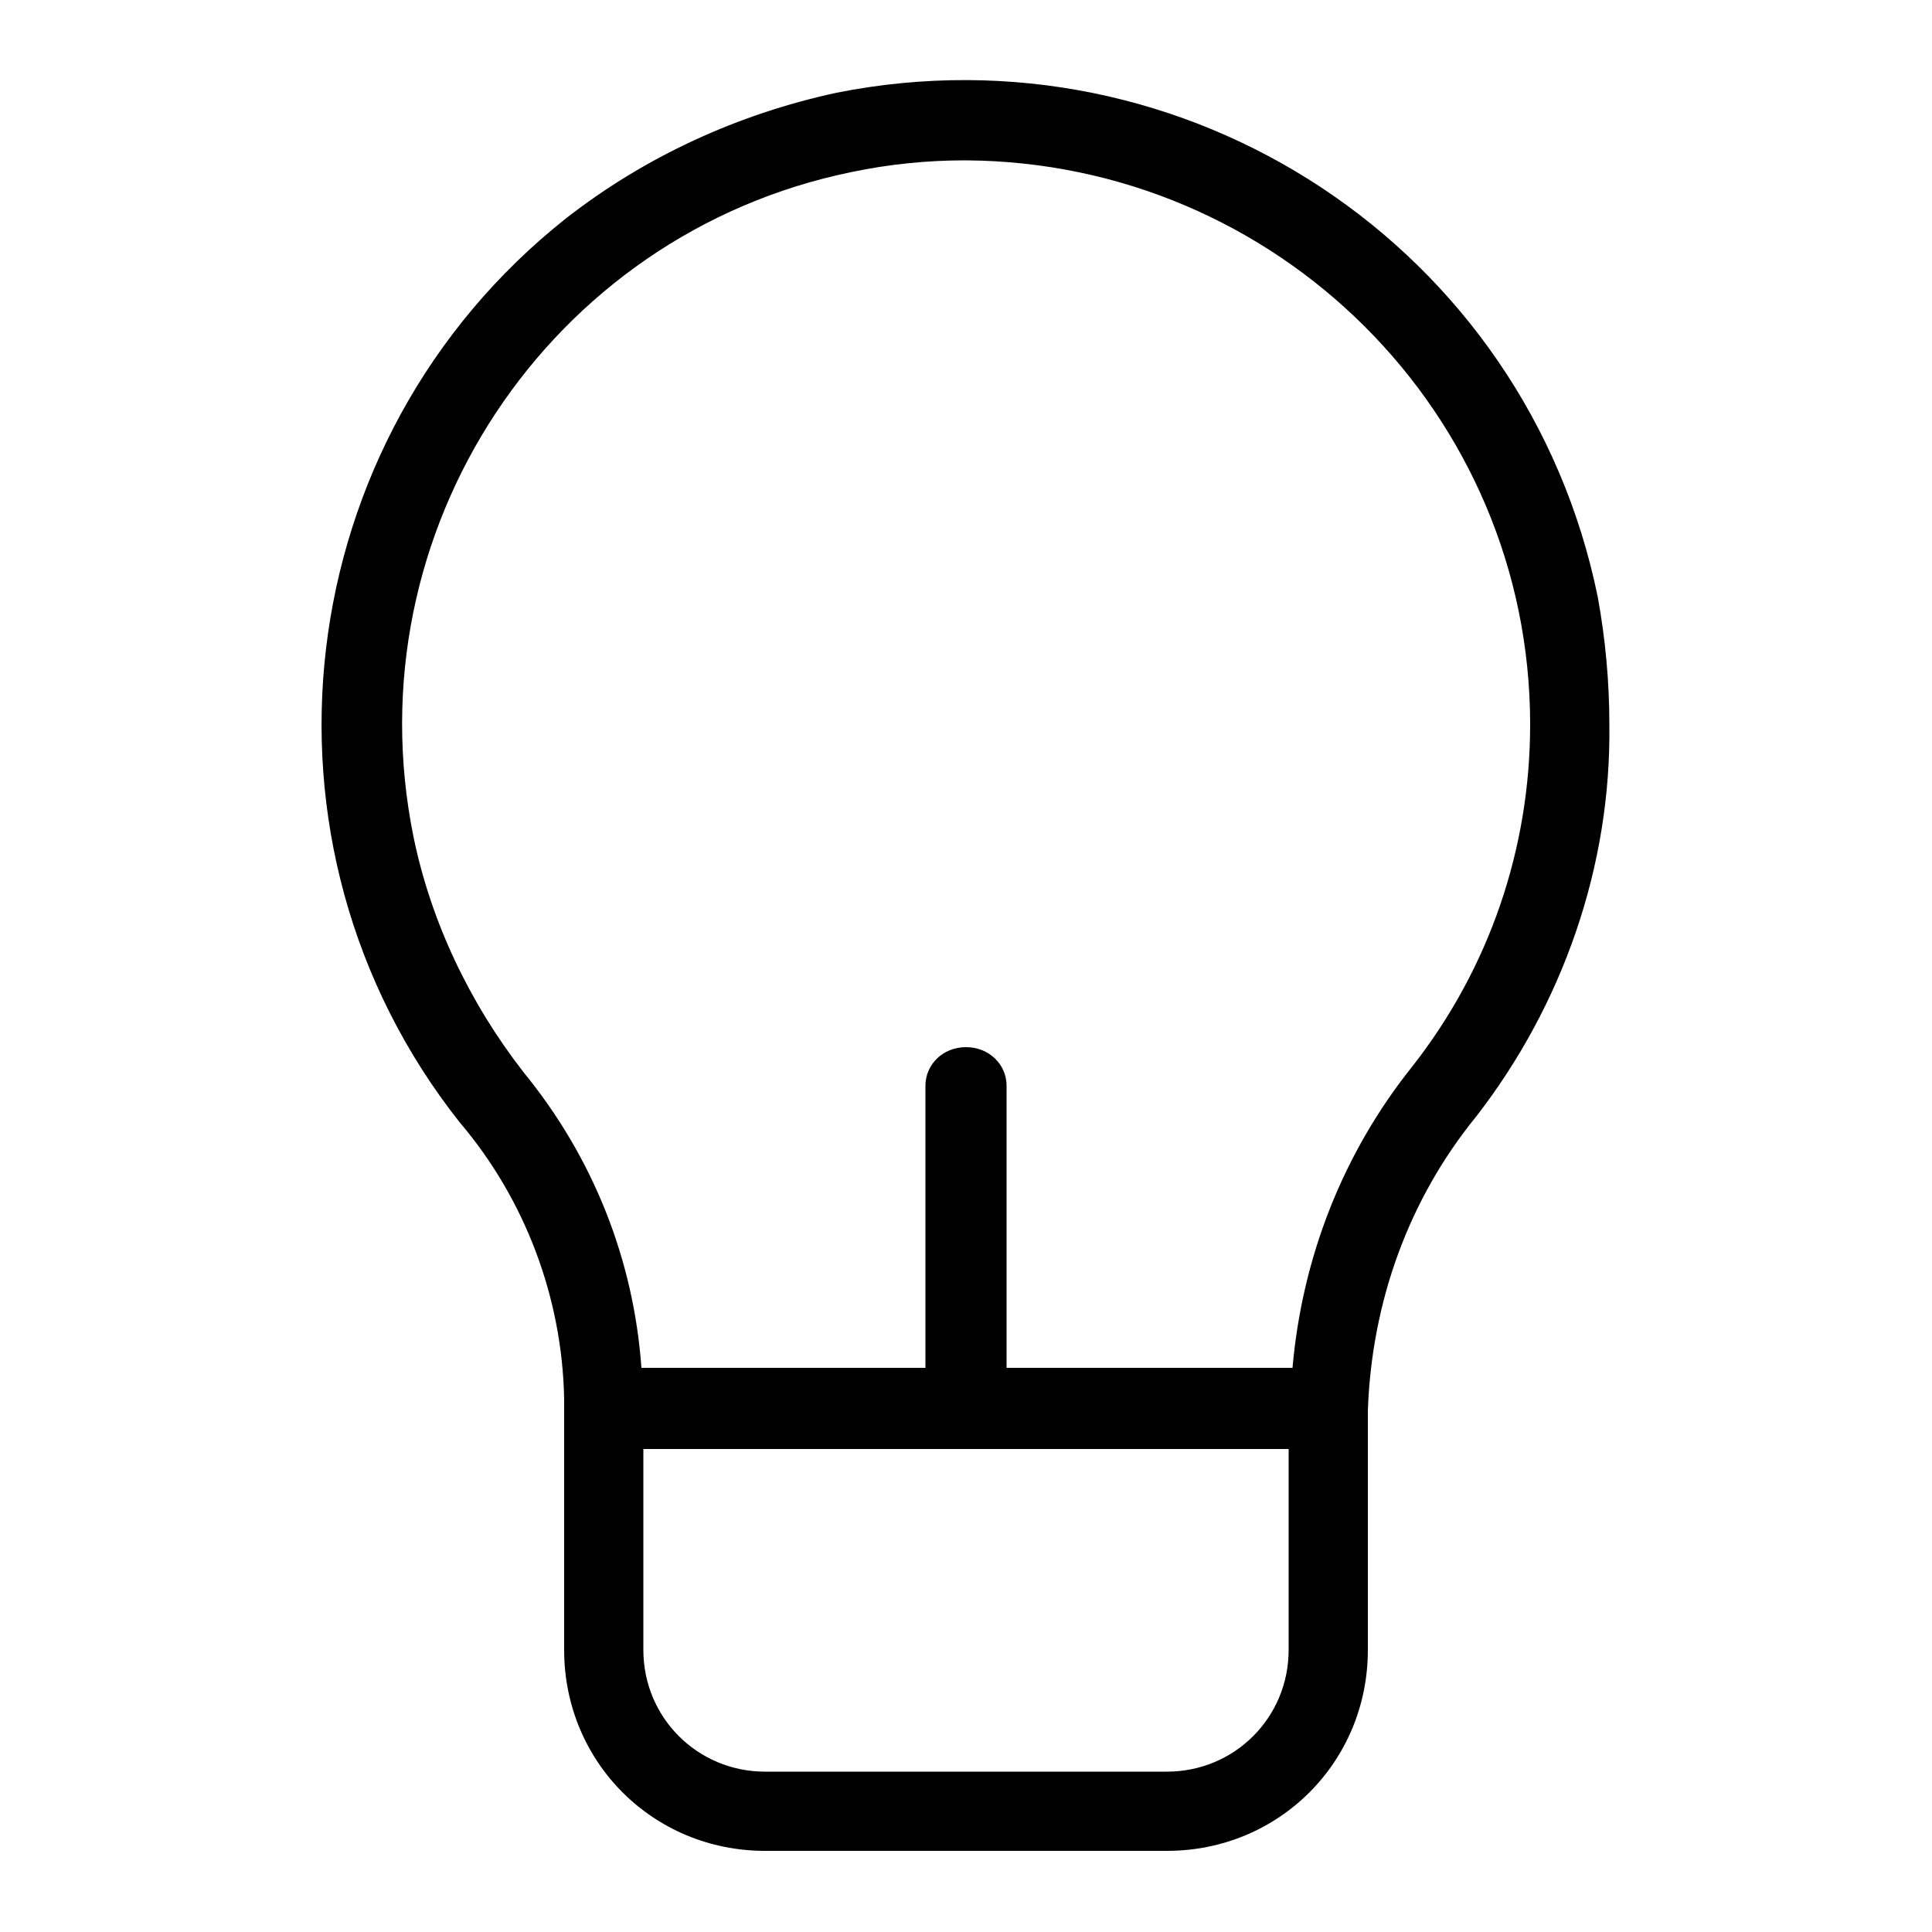 <svg xmlns="http://www.w3.org/2000/svg" width="24" height="24" viewBox="0 0 24 24">
<path d="M19.848 7.416c-0.888-4.344-5.112-7.128-9.456-6.264-1.224 0.264-2.376 0.792-3.36 1.56-3.456 2.736-4.056 7.776-1.32 11.232 0.816 0.96 1.272 2.184 1.296 3.432v3.12c0 1.392 1.104 2.496 2.496 2.496h4.992c1.392 0 2.496-1.104 2.496-2.496v-2.976c0.048-1.344 0.504-2.616 1.344-3.648 1.080-1.392 1.68-3.12 1.656-4.872 0-0.528-0.048-1.056-0.144-1.584zM16.008 20.496c0 0.84-0.672 1.512-1.512 1.512h-4.992c-0.84 0-1.512-0.672-1.512-1.512v-2.496h4.008c0 0 0 0 0 0h4.008v2.496zM17.544 13.248c-0.864 1.080-1.368 2.376-1.488 3.744h-3.552v-3.504c0-0.264-0.216-0.48-0.504-0.48s-0.504 0.216-0.504 0.48v3.504h-3.528c-0.096-1.344-0.6-2.616-1.464-3.672-0.672-0.864-1.152-1.872-1.368-2.928-0.768-3.792 1.68-7.488 5.448-8.256 0.456-0.096 0.936-0.144 1.392-0.144 0.024 0 0.024 0 0.024 0 3.864 0.024 7.008 3.144 7.008 7.008 0 1.536-0.504 3.024-1.464 4.248z"></path>
</svg>
